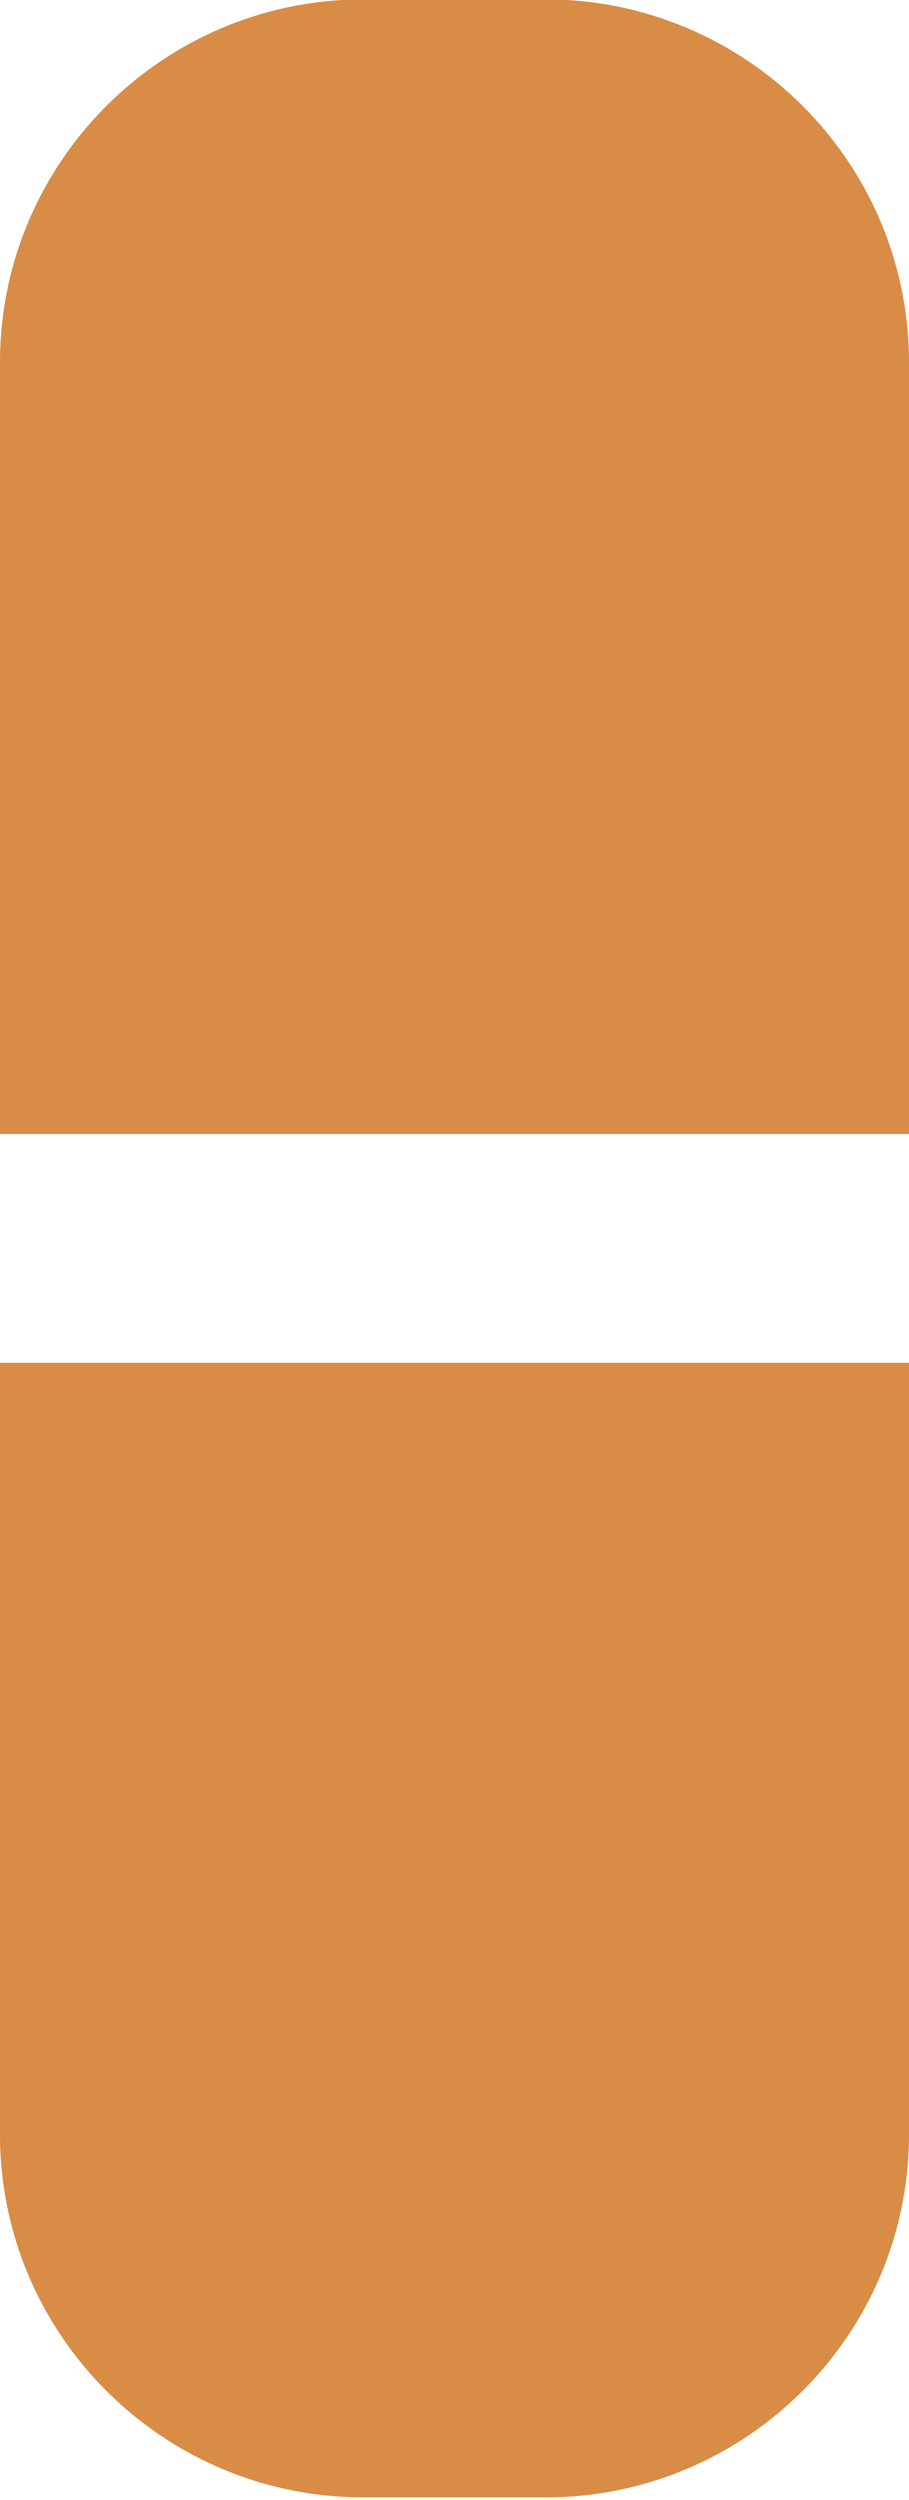 <?xml version="1.0" encoding="UTF-8" standalone="no"?>
<!DOCTYPE svg PUBLIC "-//W3C//DTD SVG 1.1//EN" "http://www.w3.org/Graphics/SVG/1.1/DTD/svg11.dtd">
<svg width="100%" height="100%" viewBox="0 0 4 11" version="1.1" xmlns="http://www.w3.org/2000/svg" xmlns:xlink="http://www.w3.org/1999/xlink" xml:space="preserve" xmlns:serif="http://www.serif.com/" style="fill-rule:evenodd;clip-rule:evenodd;stroke-linejoin:round;stroke-miterlimit:2;">
    <g transform="matrix(1,0,0,1,-70,-6)">
        <g transform="matrix(1,0,0,1,19,18)">
            <g id="ProjectExplorer_Unlink_On_Normal" transform="matrix(0.8,0,0,0.846,22.2,-16.231)">
                <g transform="matrix(1,0,0,0.281,24,10.684)">
                    <path d="M17,5L12,5L12,19.28C12,22.989 12.896,26 14,26L15,26C16.104,26 17,22.989 17,19.28L17,5Z" style="fill:rgb(216,140,69);"/>
                </g>
                <g transform="matrix(1,0,0,0.281,24,3.593)">
                    <path d="M17,11.72C17,8.011 16.104,5 15,5L14,5C12.896,5 12,8.011 12,11.72L12,26L17,26L17,11.72Z" style="fill:rgb(216,140,69);"/>
                </g>
            </g>
        </g>
    </g>
</svg>
